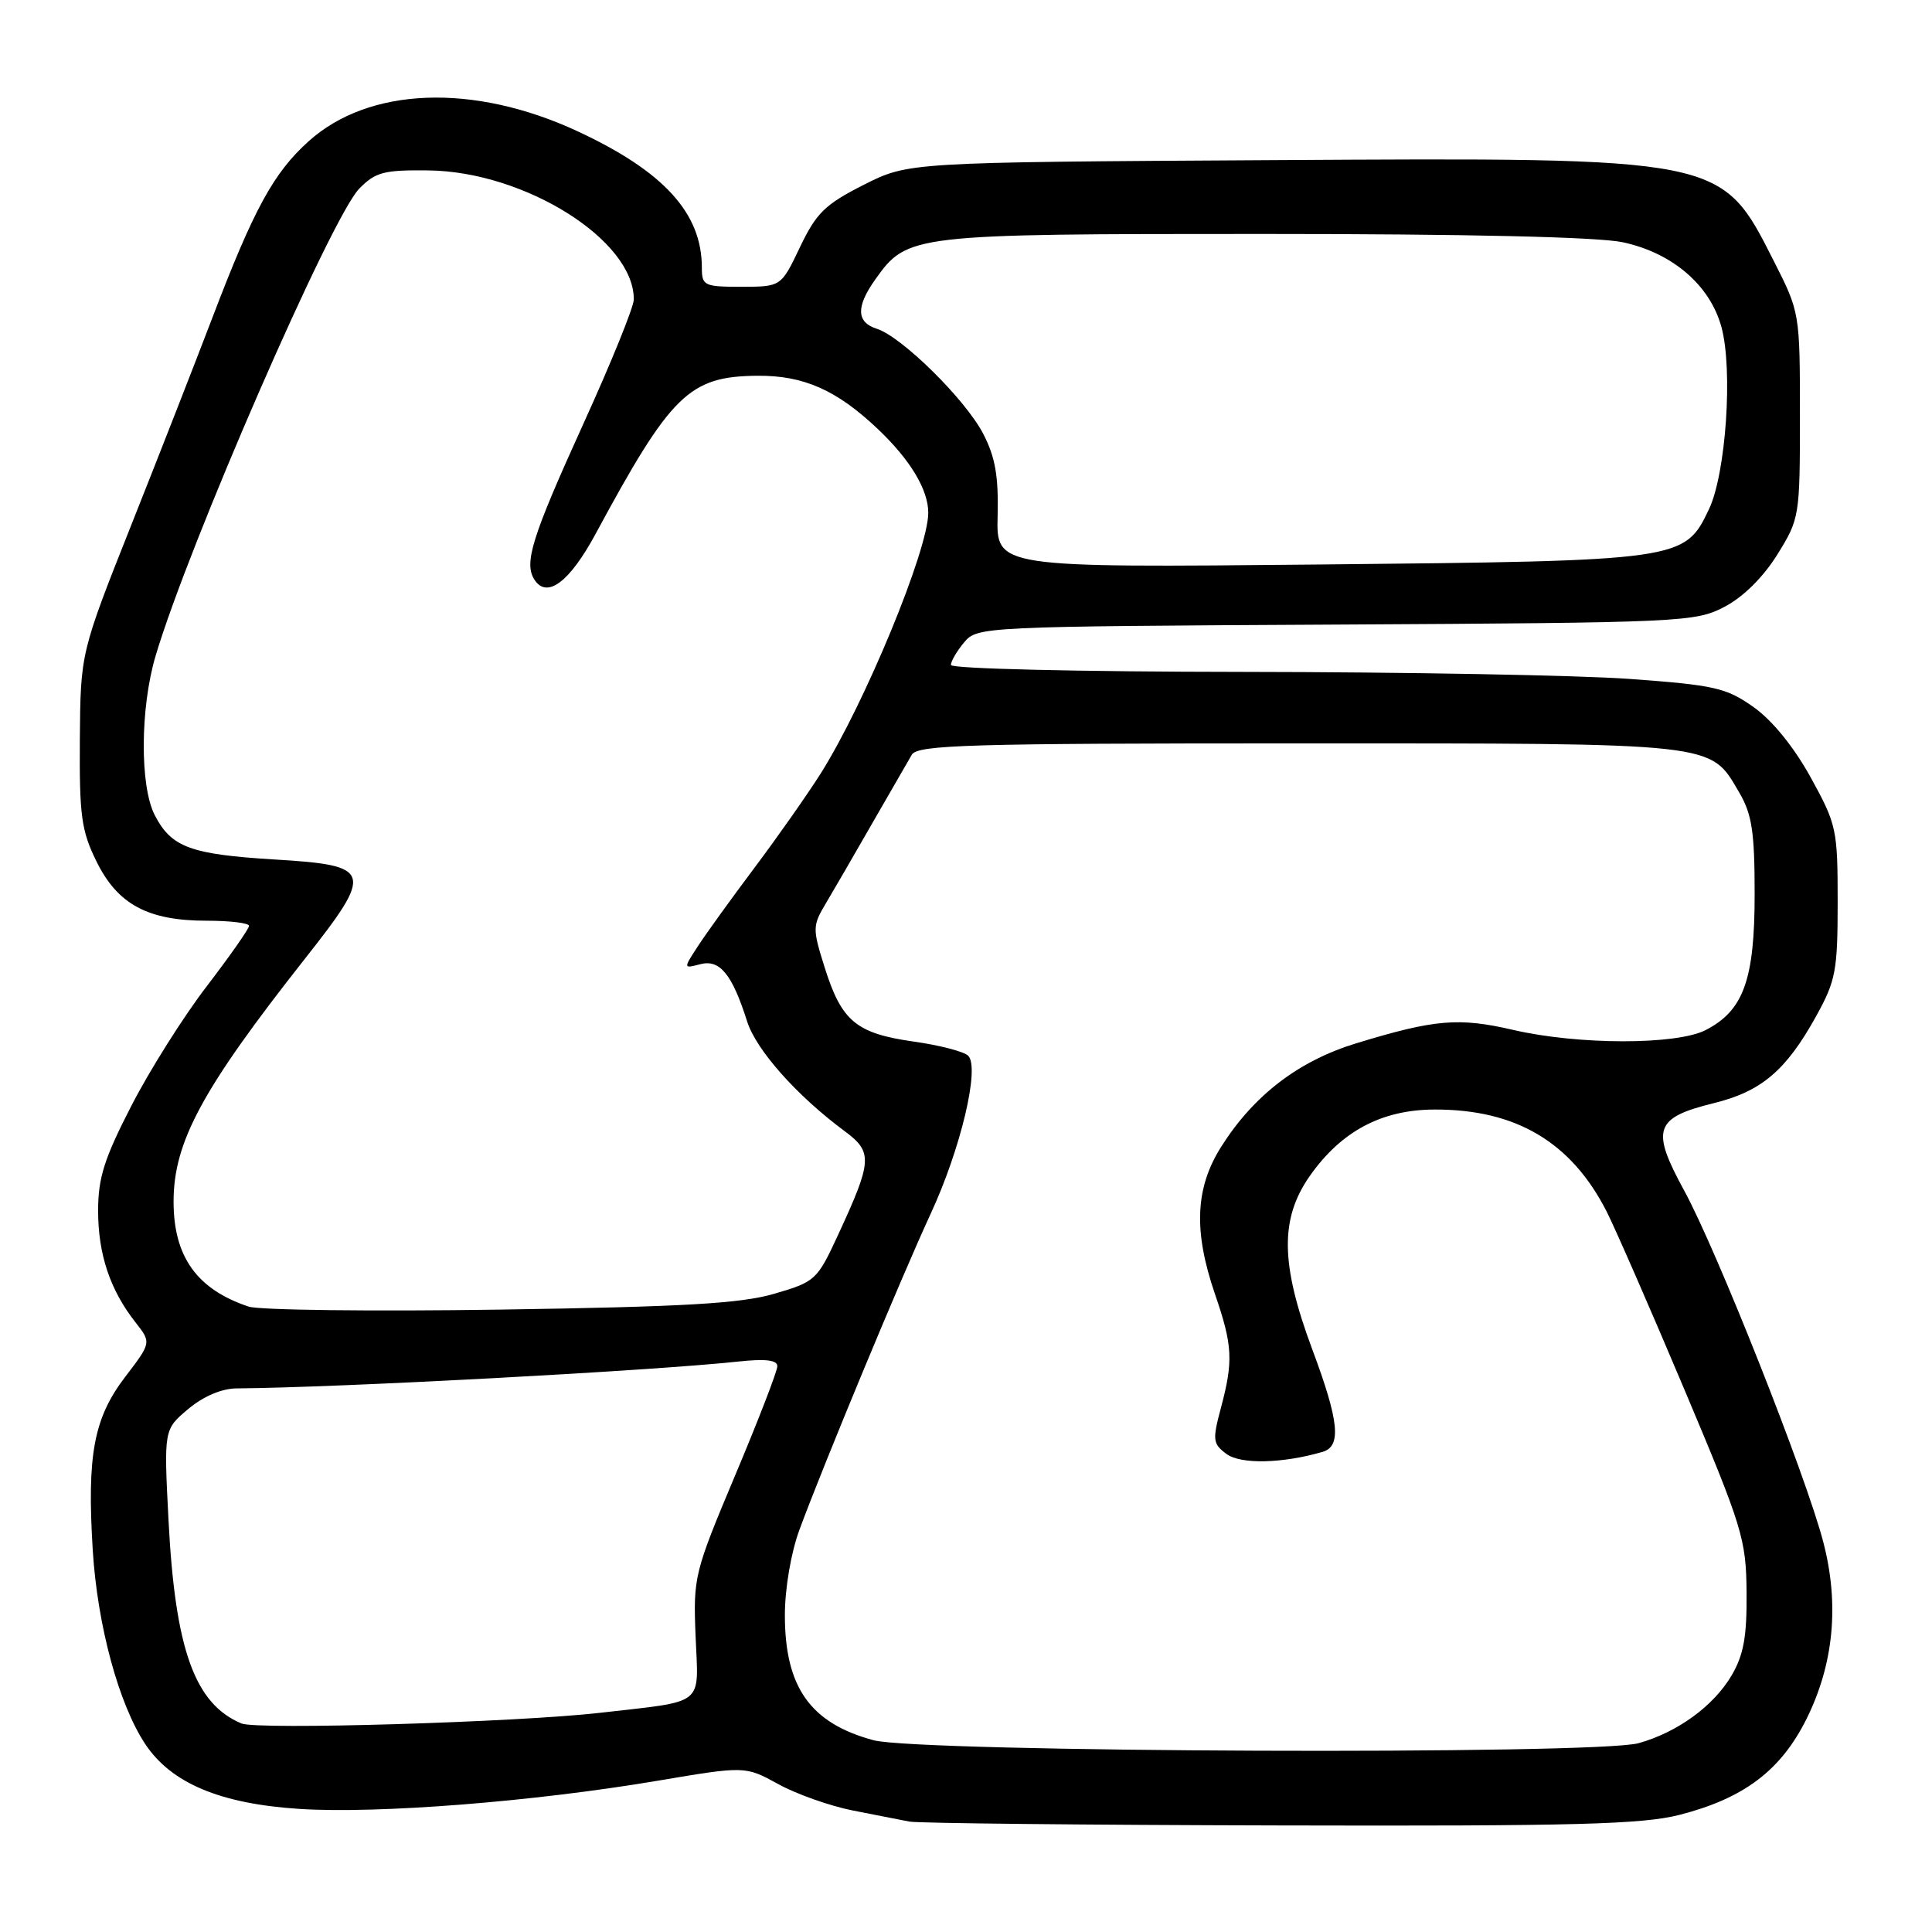 <?xml version="1.0" encoding="UTF-8" standalone="no"?>
<!DOCTYPE svg PUBLIC "-//W3C//DTD SVG 1.1//EN" "http://www.w3.org/Graphics/SVG/1.1/DTD/svg11.dtd" >
<svg xmlns="http://www.w3.org/2000/svg" xmlns:xlink="http://www.w3.org/1999/xlink" version="1.1" viewBox="0 0 256 256">
 <g >
 <path fill="currentColor"
d=" M 222.54 240.48 C 231.05 238.30 235.94 234.62 239.34 227.83 C 242.99 220.53 243.75 212.57 241.59 204.31 C 239.28 195.46 227.51 165.73 223.17 157.77 C 218.72 149.62 219.23 148.11 227.10 146.17 C 233.39 144.62 236.66 141.85 240.63 134.68 C 243.25 129.95 243.50 128.64 243.50 119.50 C 243.50 109.90 243.36 109.24 239.92 103.00 C 237.68 98.95 234.83 95.44 232.34 93.68 C 228.73 91.13 227.18 90.78 215.92 89.96 C 209.09 89.47 186.06 89.05 164.75 89.03 C 142.82 89.01 126.00 88.61 126.00 88.11 C 126.00 87.62 126.79 86.27 127.75 85.12 C 129.48 83.04 130.09 83.01 177.00 82.76 C 222.98 82.51 224.63 82.43 228.50 80.41 C 230.99 79.11 233.63 76.49 235.50 73.49 C 238.45 68.74 238.50 68.43 238.50 55.04 C 238.50 41.50 238.48 41.37 235.06 34.63 C 228.04 20.78 228.50 20.87 168.32 21.22 C 120.36 21.50 120.36 21.50 114.43 24.50 C 109.32 27.09 108.16 28.22 106.00 32.75 C 103.50 37.99 103.50 37.99 98.25 38.00 C 93.30 38.00 93.00 37.86 93.00 35.47 C 93.00 28.23 87.96 22.71 76.50 17.38 C 62.72 10.99 48.86 11.52 40.87 18.74 C 36.23 22.93 33.63 27.70 28.12 42.15 C 25.95 47.84 21.14 60.15 17.42 69.50 C 10.67 86.50 10.67 86.50 10.58 98.00 C 10.51 108.08 10.78 110.08 12.79 114.16 C 15.60 119.85 19.60 122.00 27.40 122.00 C 30.48 122.00 33.00 122.31 33.00 122.68 C 33.00 123.06 30.48 126.65 27.40 130.68 C 24.31 134.70 19.81 141.84 17.40 146.54 C 13.82 153.49 13.00 156.07 13.00 160.42 C 13.00 166.19 14.59 170.94 17.94 175.20 C 20.06 177.90 20.06 177.90 16.59 182.44 C 12.42 187.91 11.51 192.79 12.29 205.41 C 12.91 215.38 15.73 225.79 19.24 231.09 C 22.68 236.28 29.17 239.01 39.67 239.69 C 50.03 240.36 70.64 238.74 87.12 235.96 C 98.74 234.00 98.74 234.00 103.12 236.40 C 105.53 237.73 109.97 239.30 113.00 239.90 C 116.03 240.49 119.40 241.16 120.50 241.37 C 121.60 241.59 143.67 241.82 169.54 241.88 C 208.70 241.98 217.58 241.74 222.54 240.48 Z  M 115.75 230.59 C 107.38 228.34 104.00 223.57 104.00 214.02 C 104.00 210.51 104.81 205.74 105.92 202.73 C 109.01 194.33 119.46 169.16 123.31 160.85 C 127.31 152.22 129.86 141.46 128.29 139.89 C 127.74 139.34 124.48 138.49 121.04 138.01 C 113.46 136.93 111.52 135.32 109.29 128.25 C 107.64 123.02 107.65 122.68 109.46 119.65 C 110.49 117.92 113.27 113.12 115.63 109.00 C 118.00 104.88 120.33 100.83 120.82 100.00 C 121.60 98.70 128.38 98.50 172.11 98.50 C 227.94 98.50 226.55 98.35 230.45 105.00 C 232.15 107.90 232.50 110.22 232.50 118.50 C 232.50 129.81 231.03 133.90 226.03 136.48 C 222.17 138.48 209.16 138.47 200.51 136.47 C 193.31 134.80 190.14 135.06 179.78 138.22 C 172.11 140.55 166.17 145.08 161.84 151.91 C 158.36 157.39 158.12 163.12 161.00 171.50 C 163.33 178.28 163.44 180.34 161.77 186.58 C 160.64 190.81 160.70 191.31 162.52 192.66 C 164.40 194.05 169.93 193.93 175.25 192.38 C 177.78 191.64 177.44 188.32 173.89 178.82 C 169.66 167.49 169.58 161.48 173.57 155.80 C 177.73 149.89 183.08 147.04 190.07 147.02 C 200.85 146.98 208.18 151.32 212.87 160.50 C 213.99 162.70 218.62 173.28 223.14 184.00 C 230.90 202.40 231.37 203.92 231.43 211.00 C 231.48 216.85 231.05 219.27 229.45 222.00 C 227.06 226.06 222.26 229.55 217.12 230.98 C 211.49 232.55 121.73 232.20 115.75 230.59 Z  M 32.00 228.37 C 25.80 225.78 23.21 218.57 22.33 201.46 C 21.71 189.42 21.71 189.42 24.93 186.71 C 26.93 185.03 29.36 183.99 31.33 183.97 C 44.86 183.87 86.24 181.65 97.75 180.42 C 101.43 180.02 103.00 180.21 103.00 181.03 C 103.00 181.68 100.49 188.18 97.42 195.47 C 91.98 208.41 91.85 208.94 92.17 216.83 C 92.55 226.19 93.63 225.33 79.47 226.96 C 68.54 228.21 34.08 229.24 32.00 228.37 Z  M 32.94 173.13 C 26.09 170.84 23.00 166.52 23.00 159.22 C 23.00 151.32 26.77 144.34 40.41 127.03 C 49.58 115.40 49.37 114.67 36.44 113.89 C 25.24 113.21 22.71 112.28 20.51 108.02 C 18.52 104.17 18.57 93.82 20.61 86.93 C 24.97 72.21 43.91 28.76 47.60 25.00 C 49.75 22.80 50.86 22.51 56.78 22.58 C 69.58 22.74 84.06 31.85 83.98 39.70 C 83.97 40.69 81.00 48.02 77.37 56.00 C 70.43 71.27 69.37 74.64 70.85 76.86 C 72.51 79.35 75.49 77.09 78.91 70.76 C 88.92 52.21 91.32 49.87 100.34 49.79 C 106.47 49.73 110.88 51.68 116.33 56.86 C 120.62 60.93 123.00 64.89 123.00 67.95 C 123.00 72.85 114.61 93.18 108.76 102.47 C 107.01 105.24 103.05 110.88 99.96 115.00 C 96.87 119.12 93.48 123.82 92.44 125.43 C 90.54 128.35 90.54 128.35 92.80 127.76 C 95.38 127.09 97.01 129.08 99.00 135.35 C 100.20 139.13 105.58 145.19 111.93 149.89 C 115.67 152.66 115.59 153.82 111.04 163.65 C 108.28 169.62 108.03 169.85 102.59 171.43 C 98.14 172.73 90.65 173.16 66.24 173.53 C 49.33 173.78 34.35 173.60 32.94 173.13 Z  M 132.19 68.36 C 132.32 63.10 131.88 60.56 130.28 57.48 C 127.93 52.94 119.48 44.60 116.17 43.56 C 113.47 42.70 113.41 40.64 115.98 37.03 C 120.23 31.05 120.69 31.00 167.35 31.00 C 194.52 31.00 211.76 31.40 215.03 32.10 C 221.61 33.51 226.60 37.80 228.10 43.34 C 229.64 49.00 228.70 62.73 226.45 67.47 C 223.22 74.27 222.89 74.32 174.75 74.80 C 132.01 75.22 132.01 75.22 132.19 68.36 Z "/>
</g>
</svg>